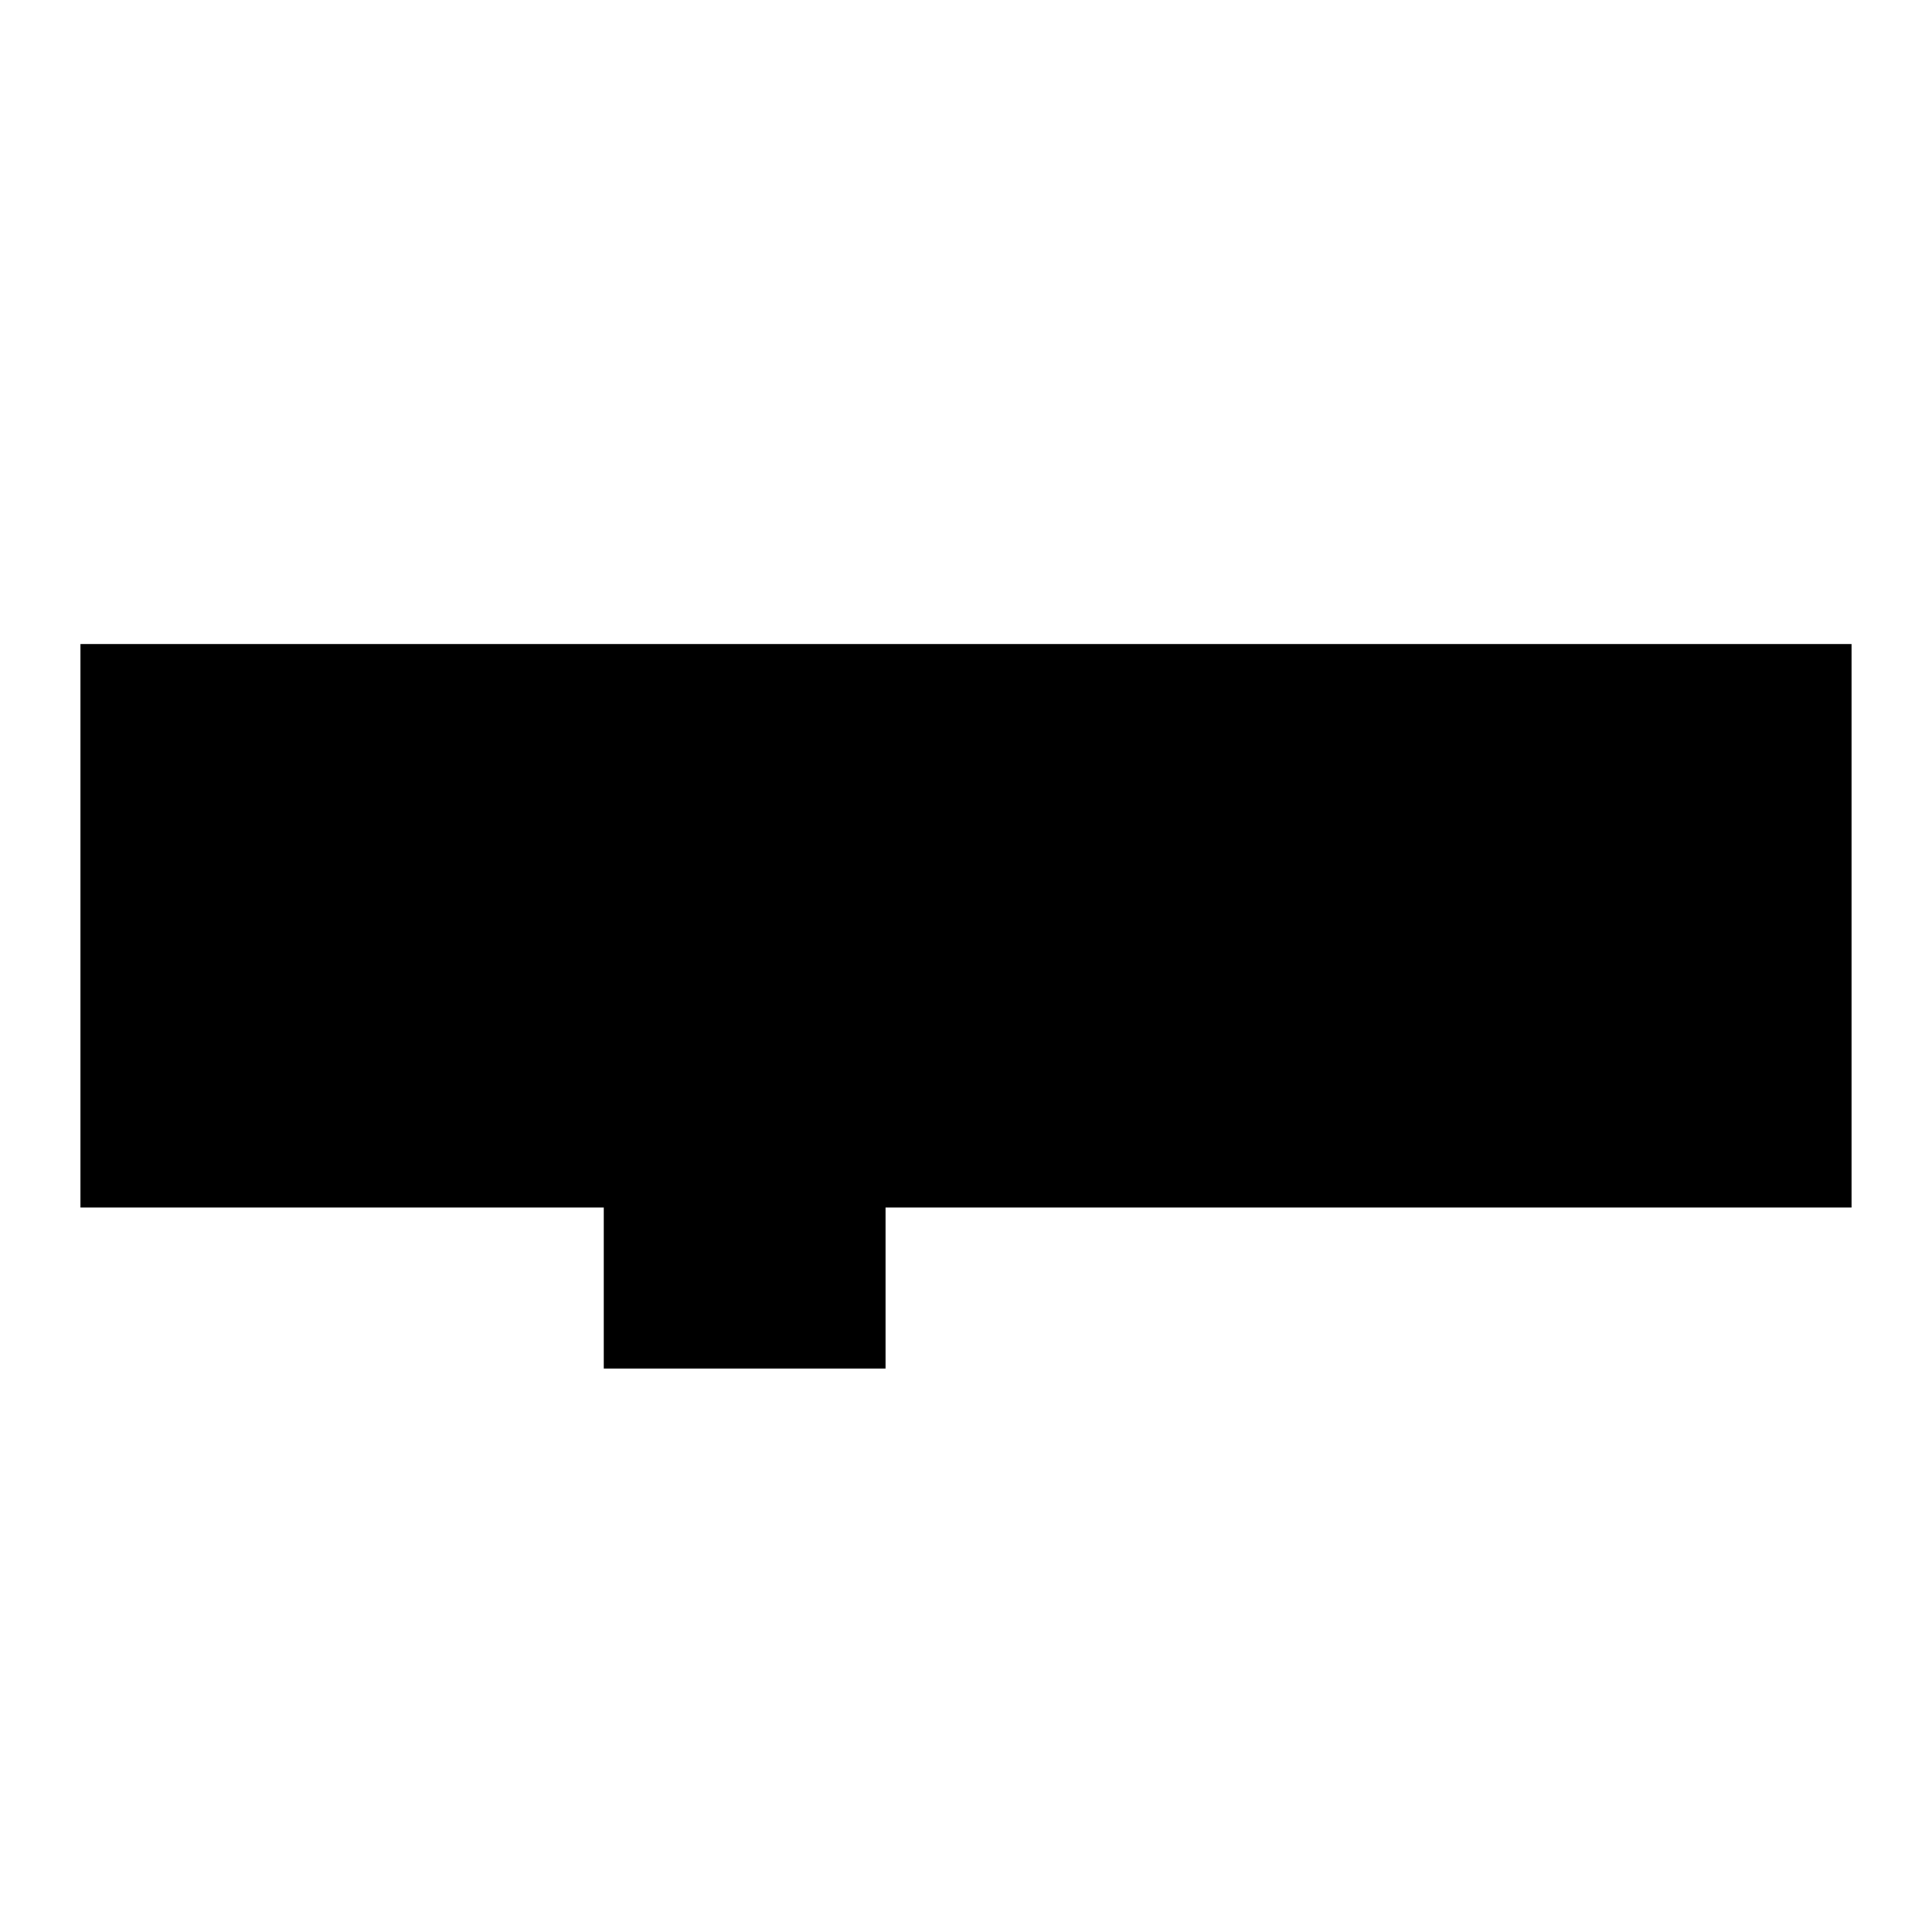 <svg class="pr-icon-iconoir" xmlns="http://www.w3.org/2000/svg" width="24" height="24" viewBox="0 0 24 24">
    <path d="M1 8L23 8V15L11 15V17L7.5 17V15L1 15V8Z"/>
    <path d="M7.5 8L7.5 15"/>
    <path d="M13.5 8V15"/>
    <path d="M18 11V15"/>
    <path d="M5 11V15"/>
    <path d="M11 11V12"/>
    <path d="M20.5 11V15"/>
</svg>
